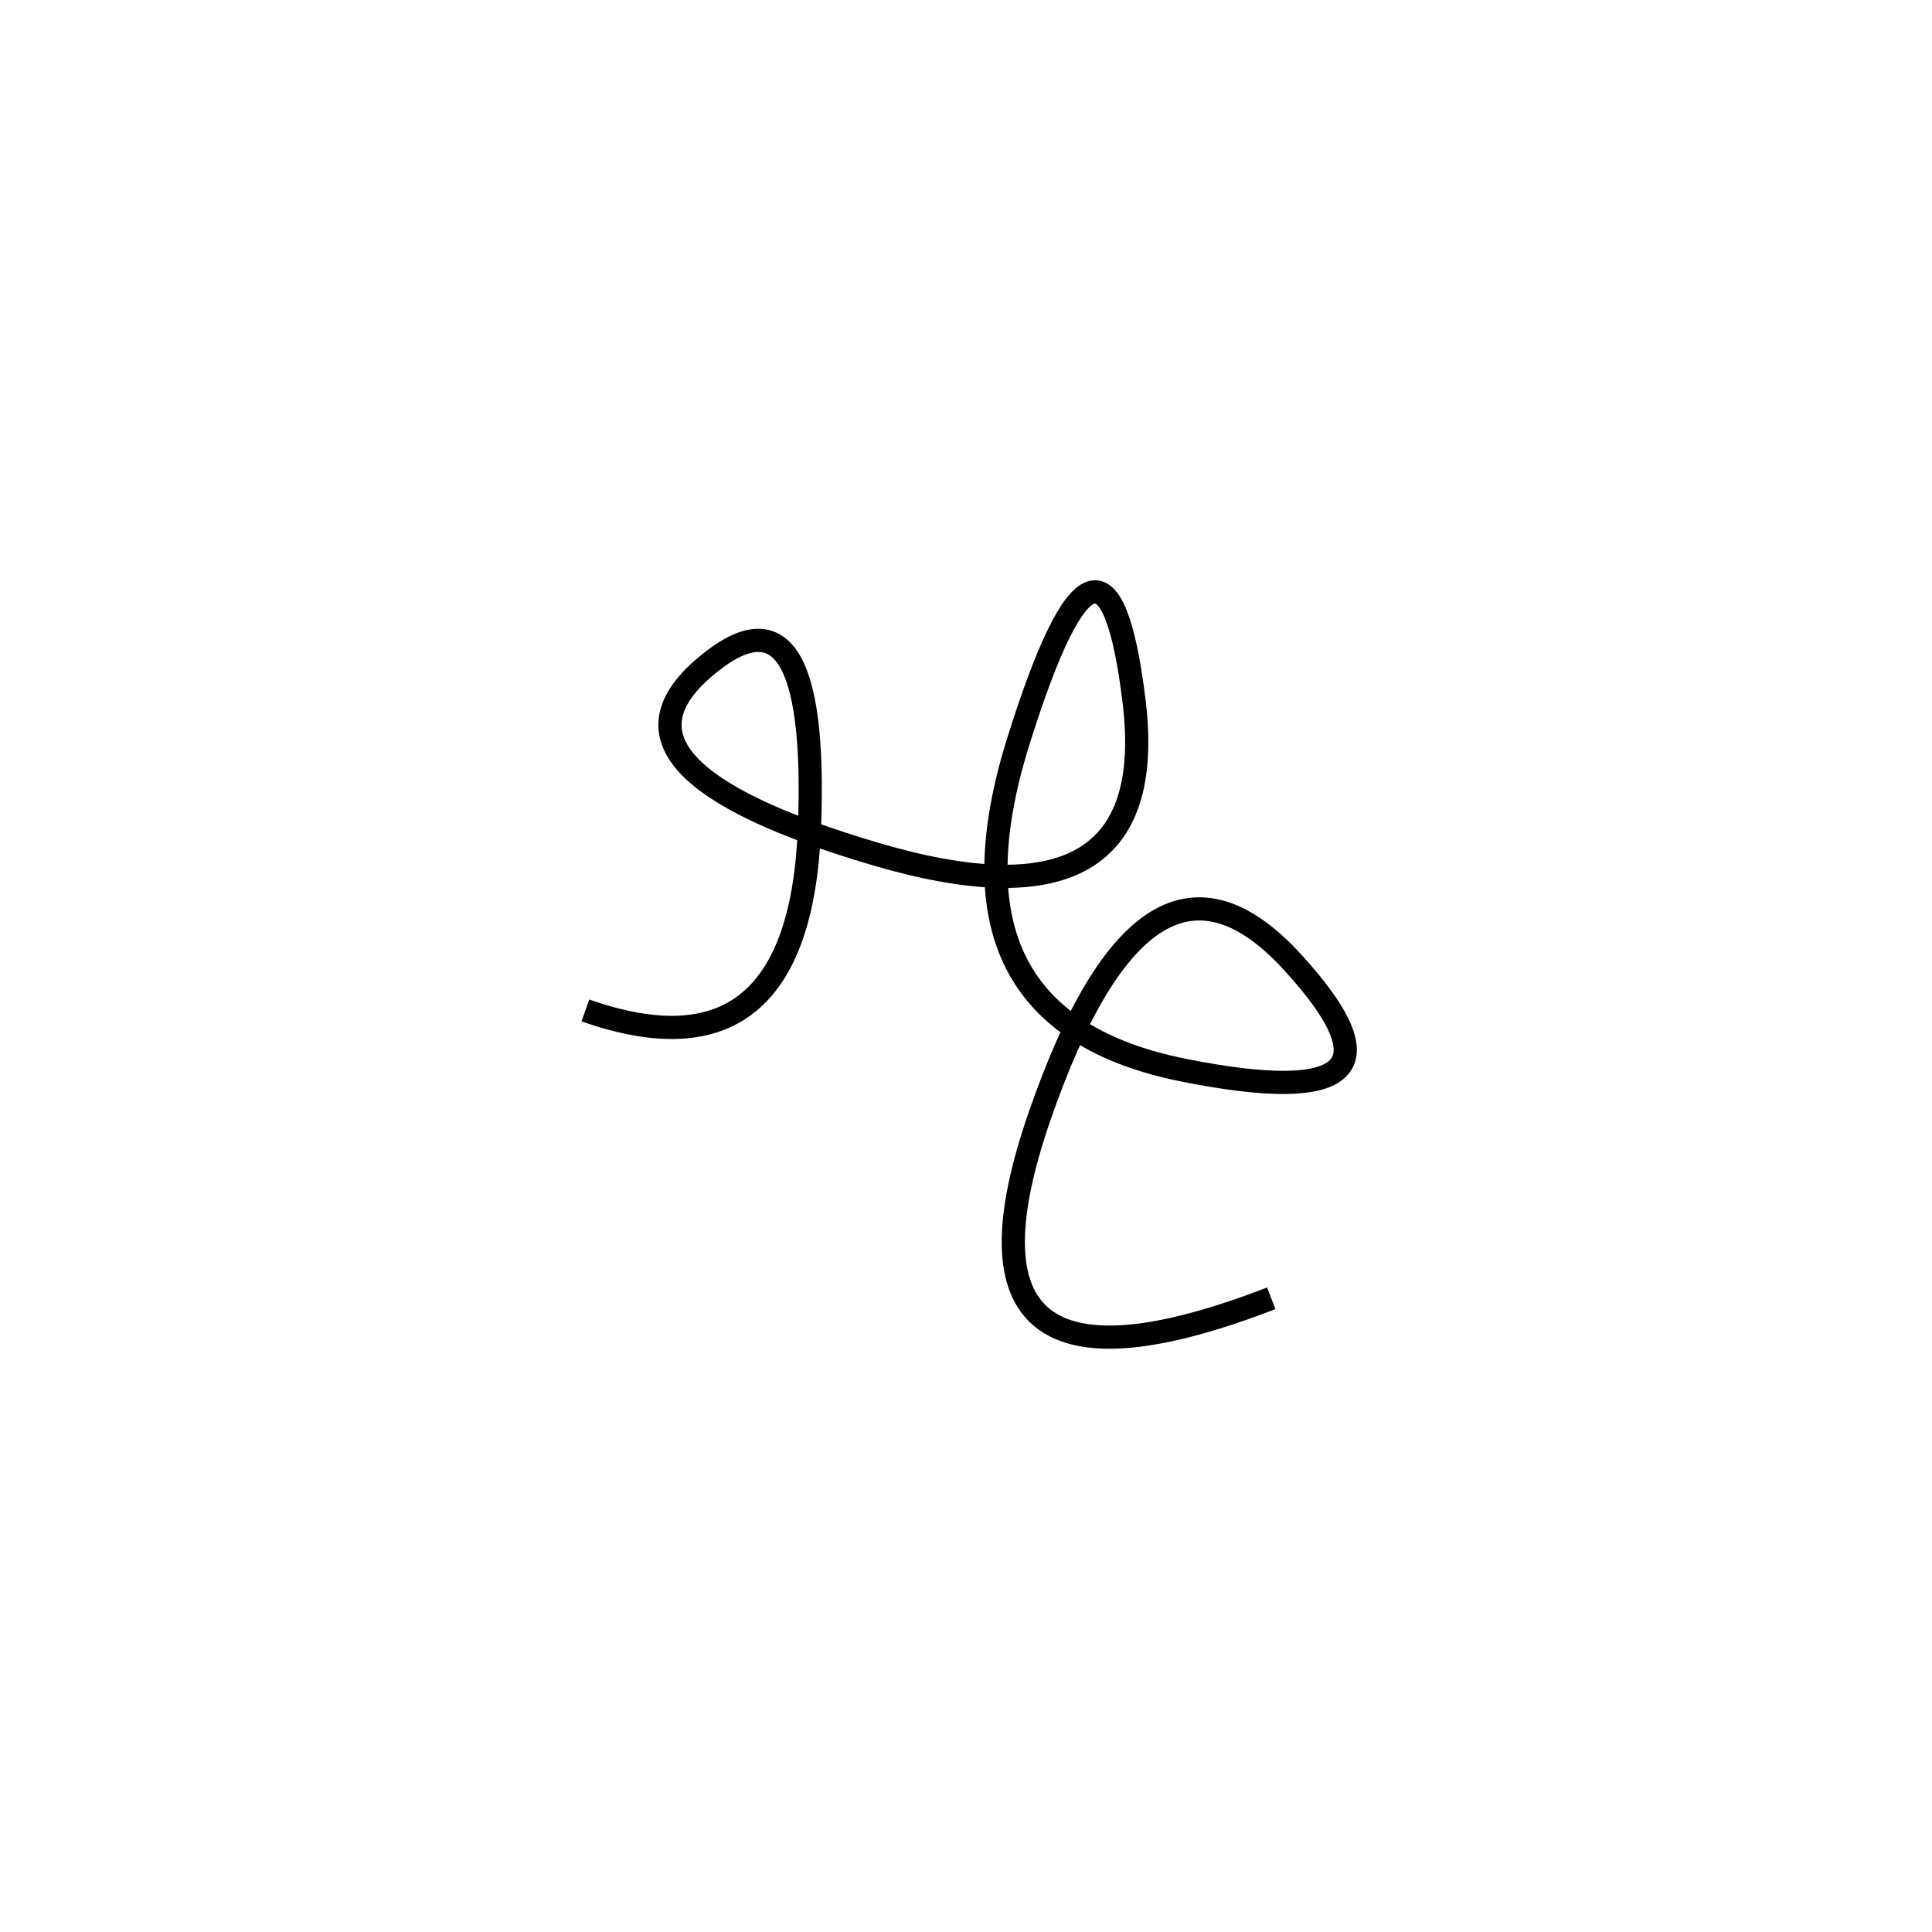 <svg xmlns="http://www.w3.org/2000/svg" viewBox="14 -12 500 500"><rect x="-250" y="-250" width="1000" height="1000" fill="#fff"></rect><path d="M343 324 Q255 358 283 277 Q311 196 348.5 237 Q386 278 320.5 265 Q255 252 277.5 180 Q300 108 307.5 169.5 Q315 231 240.5 209 Q166 187 196 161 Q226 135 223.5 202 Q221 269 165.5 249.5" style="stroke:hsl(6, 97%, 59%); stroke-width:6px; fill: none;"></path></svg>